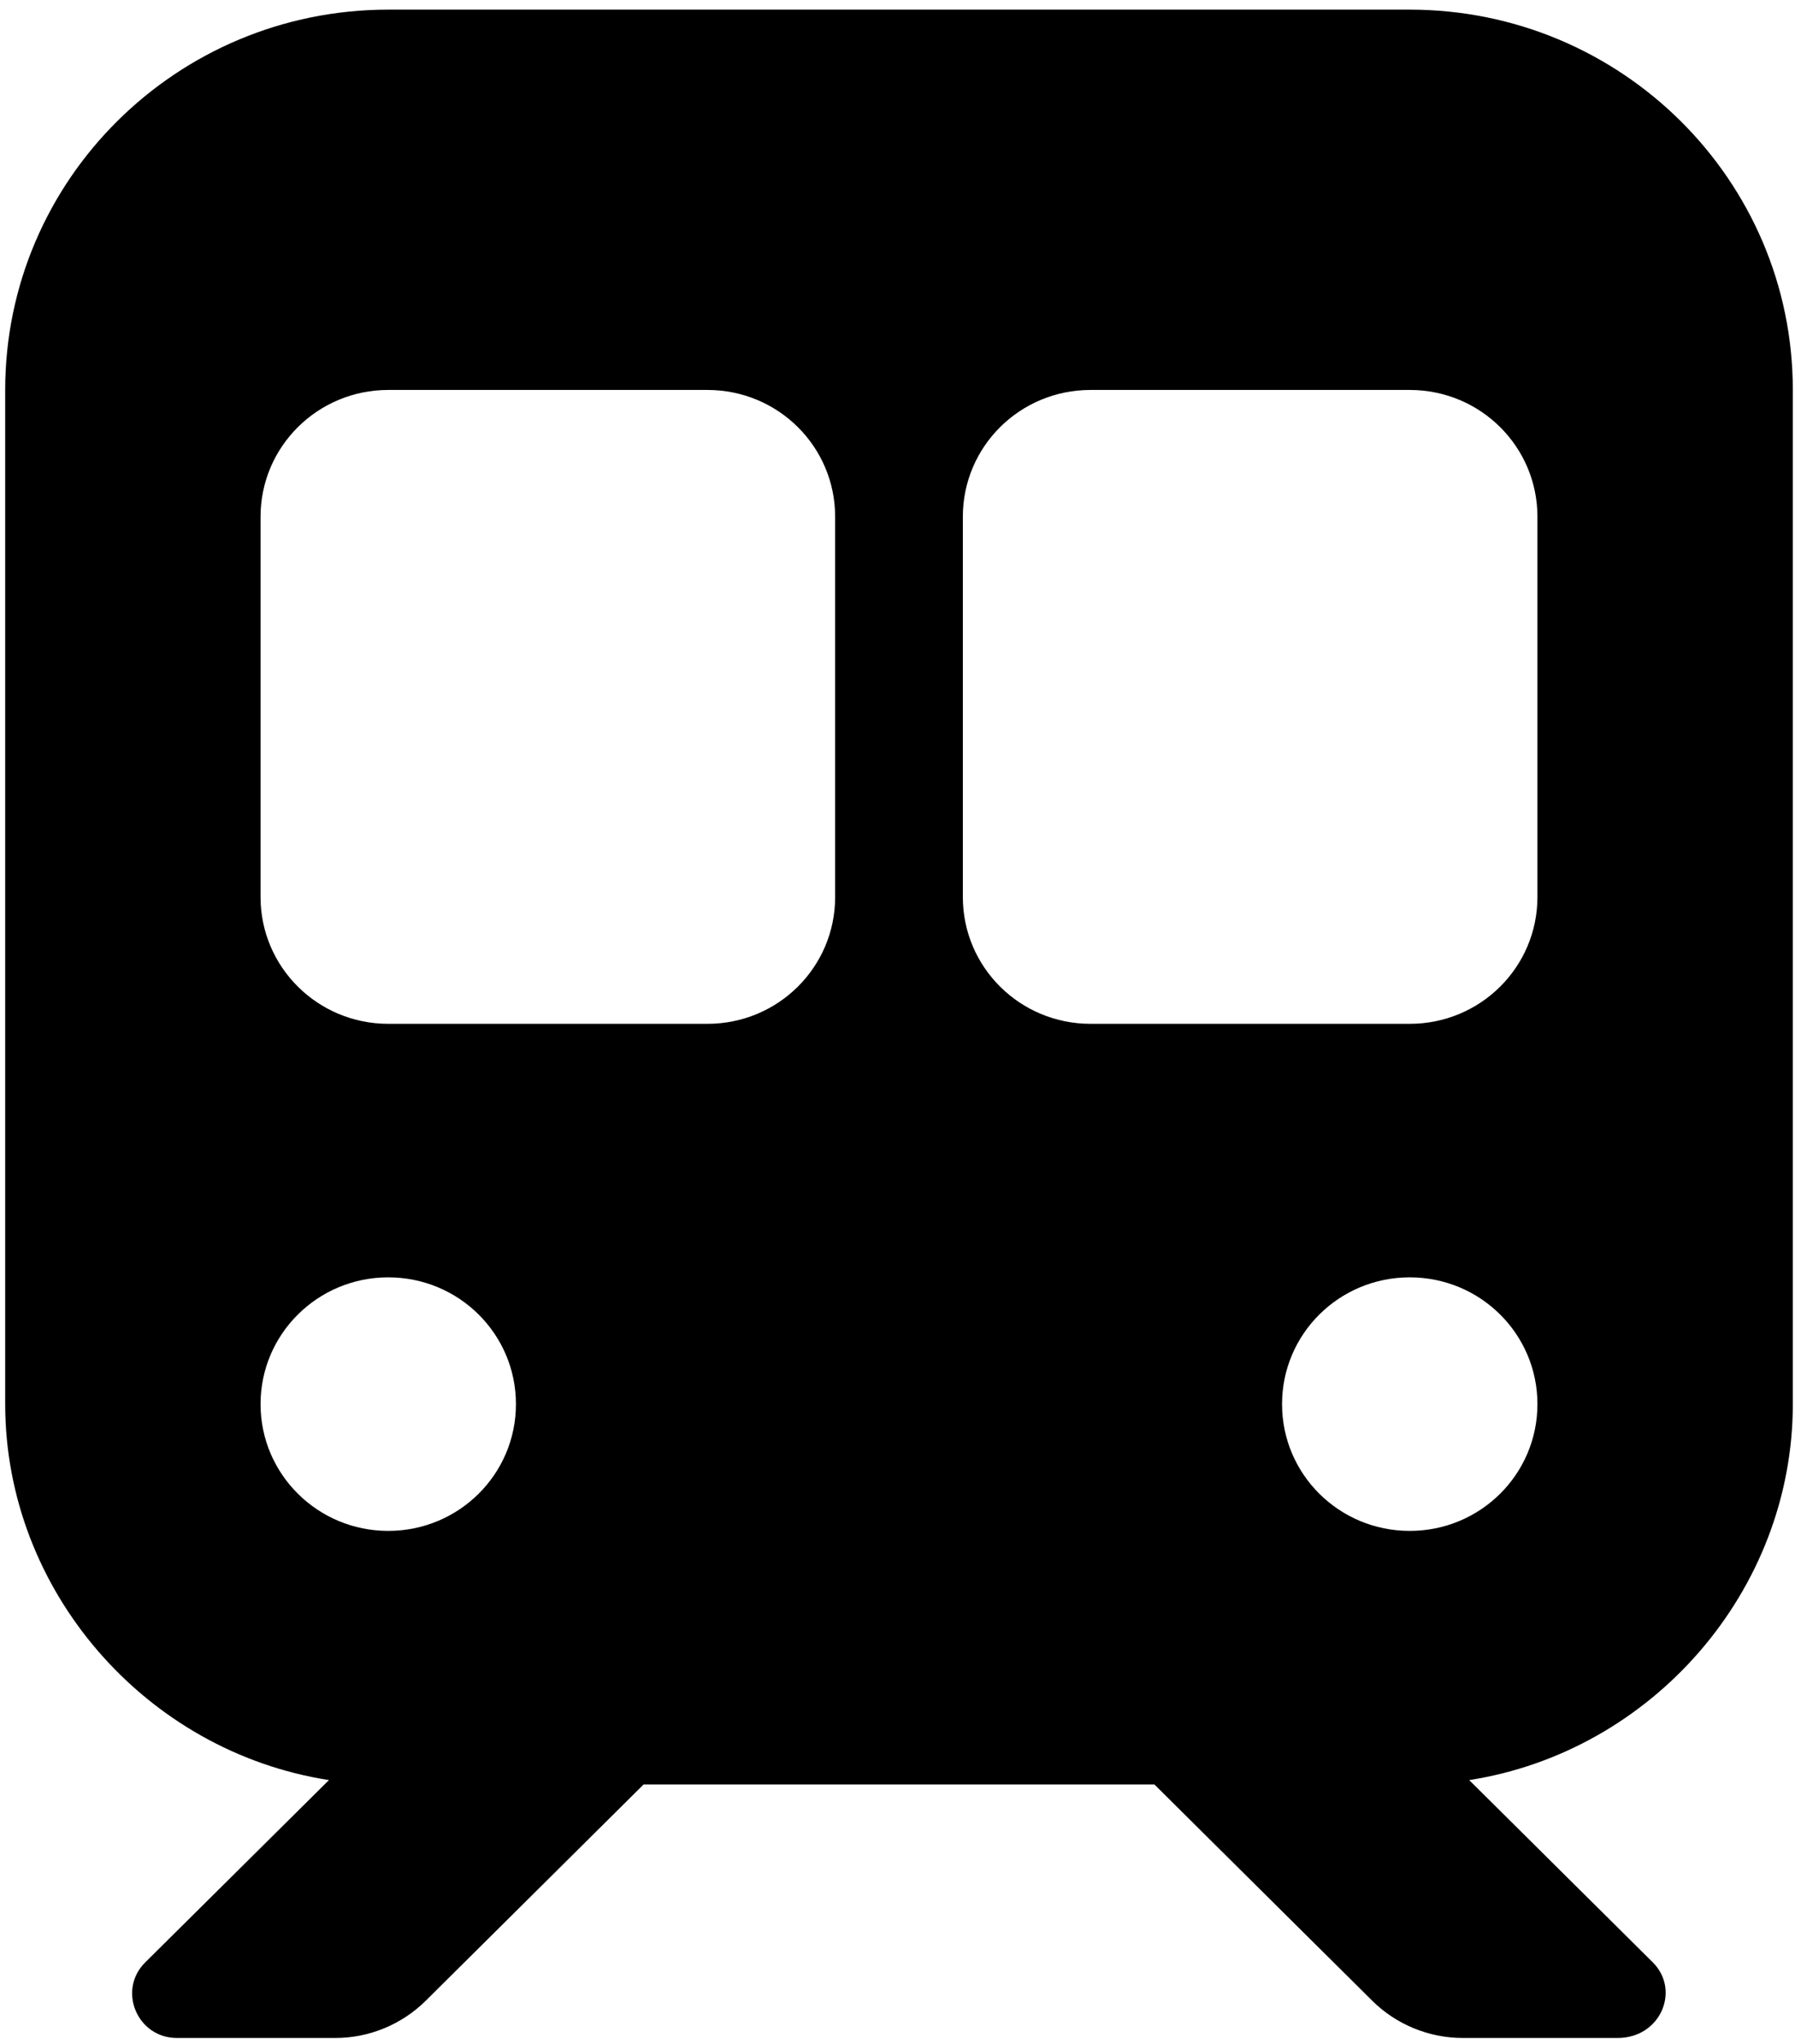 <svg width="65" height="74" viewBox="0 0 65 74" fill="none" xmlns="http://www.w3.org/2000/svg">
<g clip-path="url(#clip0_1422_971)">
<path d="M51.049 0.349C58.707 0.349 64.921 6.513 64.921 14.117V50.832C64.921 57.587 59.834 63.409 53.202 64.442L59.849 71.039C60.86 72.043 60.138 73.778 58.577 73.778H52.971C51.743 73.778 50.558 73.29 49.691 72.43L41.802 64.6H23.306L15.417 72.43C14.546 73.29 13.37 73.778 12.144 73.778H6.407C4.964 73.778 4.242 72.043 5.262 71.039L11.912 64.442C5.271 63.409 0.188 57.587 0.188 50.832V14.117C0.188 6.513 6.398 0.349 14.059 0.349H51.049ZM9.435 32.474C9.435 35.013 11.506 37.064 14.059 37.064H25.618C28.176 37.064 30.242 35.013 30.242 32.474V18.707C30.242 16.168 28.176 14.117 25.618 14.117H14.059C11.506 14.117 9.435 16.168 9.435 18.707V32.474ZM39.49 14.117C36.932 14.117 34.866 16.168 34.866 18.707V32.474C34.866 35.013 36.932 37.064 39.49 37.064H51.049C53.607 37.064 55.673 35.013 55.673 32.474V18.707C55.673 16.168 53.607 14.117 51.049 14.117H39.49ZM14.059 46.242C11.506 46.242 9.435 48.293 9.435 50.832C9.435 53.37 11.506 55.421 14.059 55.421C16.616 55.421 18.683 53.37 18.683 50.832C18.683 48.293 16.616 46.242 14.059 46.242ZM51.049 55.421C53.607 55.421 55.673 53.37 55.673 50.832C55.673 48.293 53.607 46.242 51.049 46.242C48.492 46.242 46.425 48.293 46.425 50.832C46.425 53.37 48.492 55.421 51.049 55.421Z" fill="black"/>
</g>
<defs>
<clipPath id="clip0_1422_971">
<rect width="64.733" height="73.429" fill="white" transform="translate(0.188 0.349)"/>
</clipPath>
</defs>
</svg>
